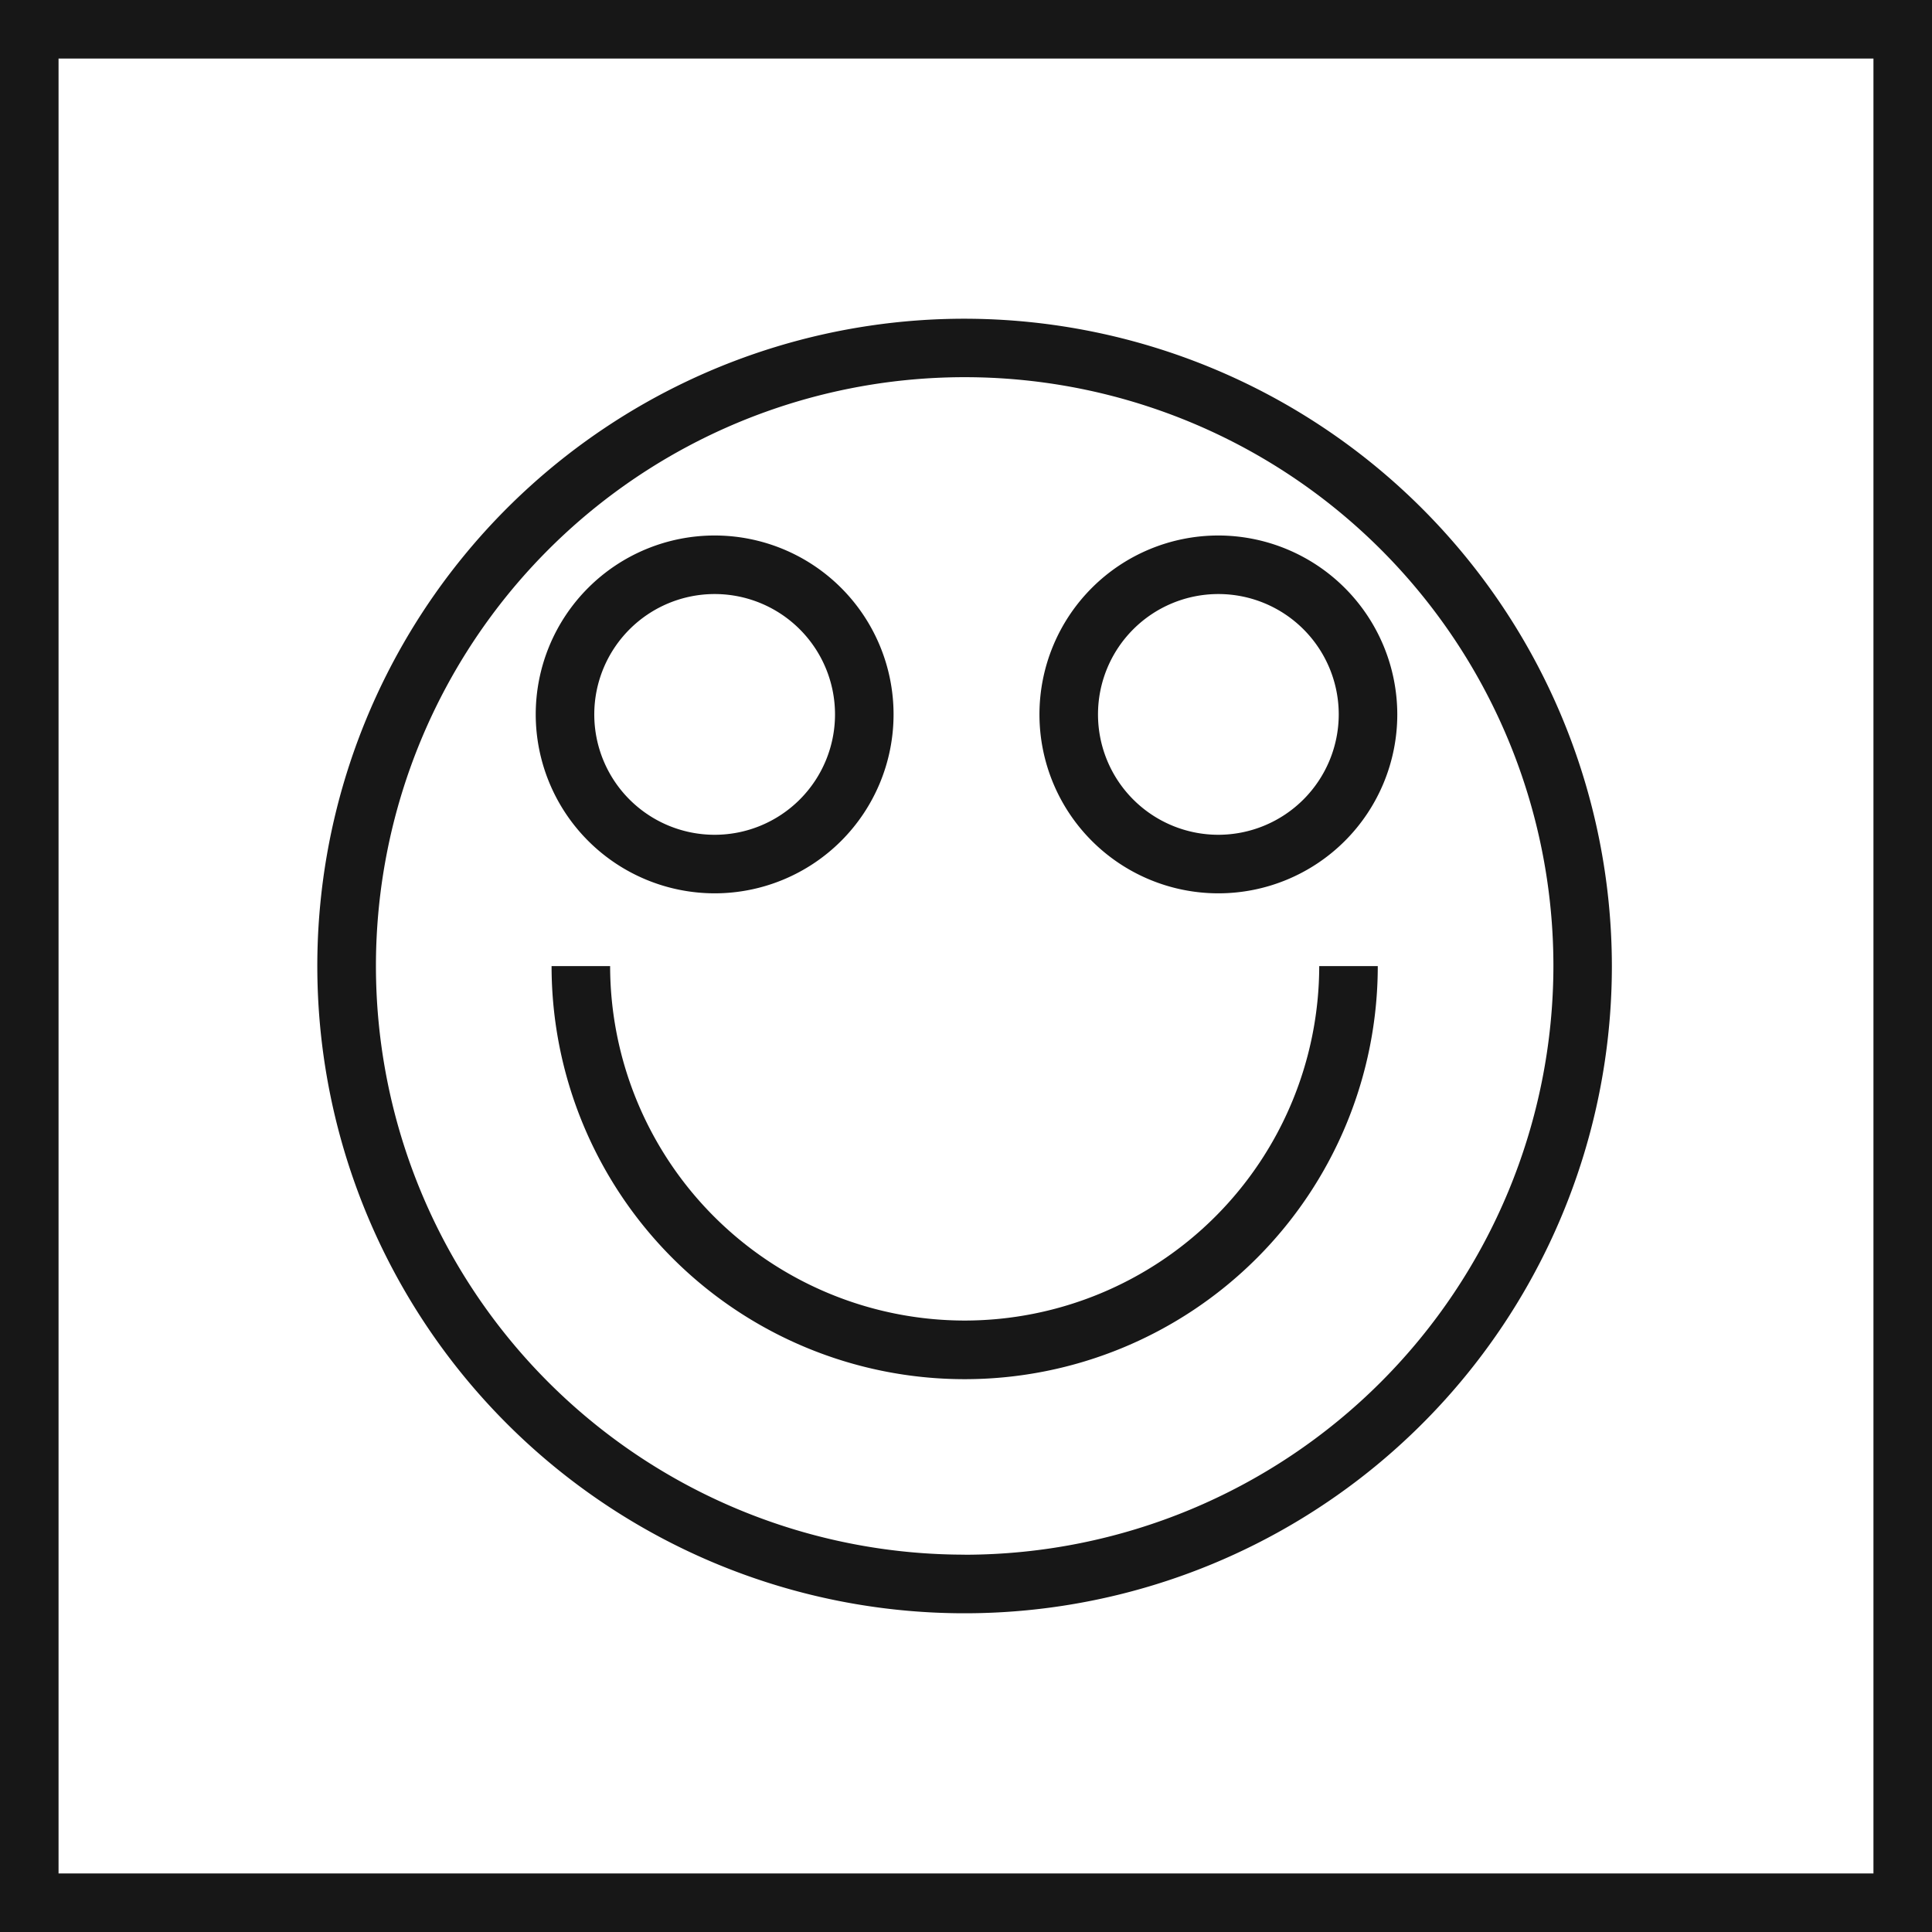 <svg xmlns="http://www.w3.org/2000/svg" viewBox="0 0 24.75 24.75"><defs><style>.cls-1{fill:none;stroke:#171717;stroke-miterlimit:10;stroke-width:0.75px;}.cls-2{fill:#171717;}</style></defs><title>Smile</title><g id="Ebene_2" data-name="Ebene 2"><g id="Ebene_1-2" data-name="Ebene 1"><rect class="cls-1" x="0.375" y="0.375" width="24" height="24"/><path class="cls-2" d="M12.358,16.917a4.547,4.547,0,0,1-4.542-4.541h-.75a5.292,5.292,0,0,0,10.584,0h-.75A4.546,4.546,0,0,1,12.358,16.917Z"/><path class="cls-2" d="M9.155,11.444a2.292,2.292,0,1,0-2.292-2.292A2.294,2.294,0,0,0,9.155,11.444Zm0-3.834a1.542,1.542,0,1,1-1.542,1.542A1.543,1.543,0,0,1,9.155,7.61Z"/><path class="cls-2" d="M12.358,4.083a8.292,8.292,0,1,0,8.291,8.292A8.301,8.301,0,0,0,12.358,4.083Zm0,15.833a7.542,7.542,0,1,1,7.542-7.541A7.55,7.55,0,0,1,12.358,19.917Z"/><path class="cls-2" d="M15.608,6.86a2.292,2.292,0,1,0,2.292,2.292A2.295,2.295,0,0,0,15.608,6.86Zm0,3.834a1.542,1.542,0,1,1,1.542-1.542A1.544,1.544,0,0,1,15.608,10.694Z"/></g></g></svg>
